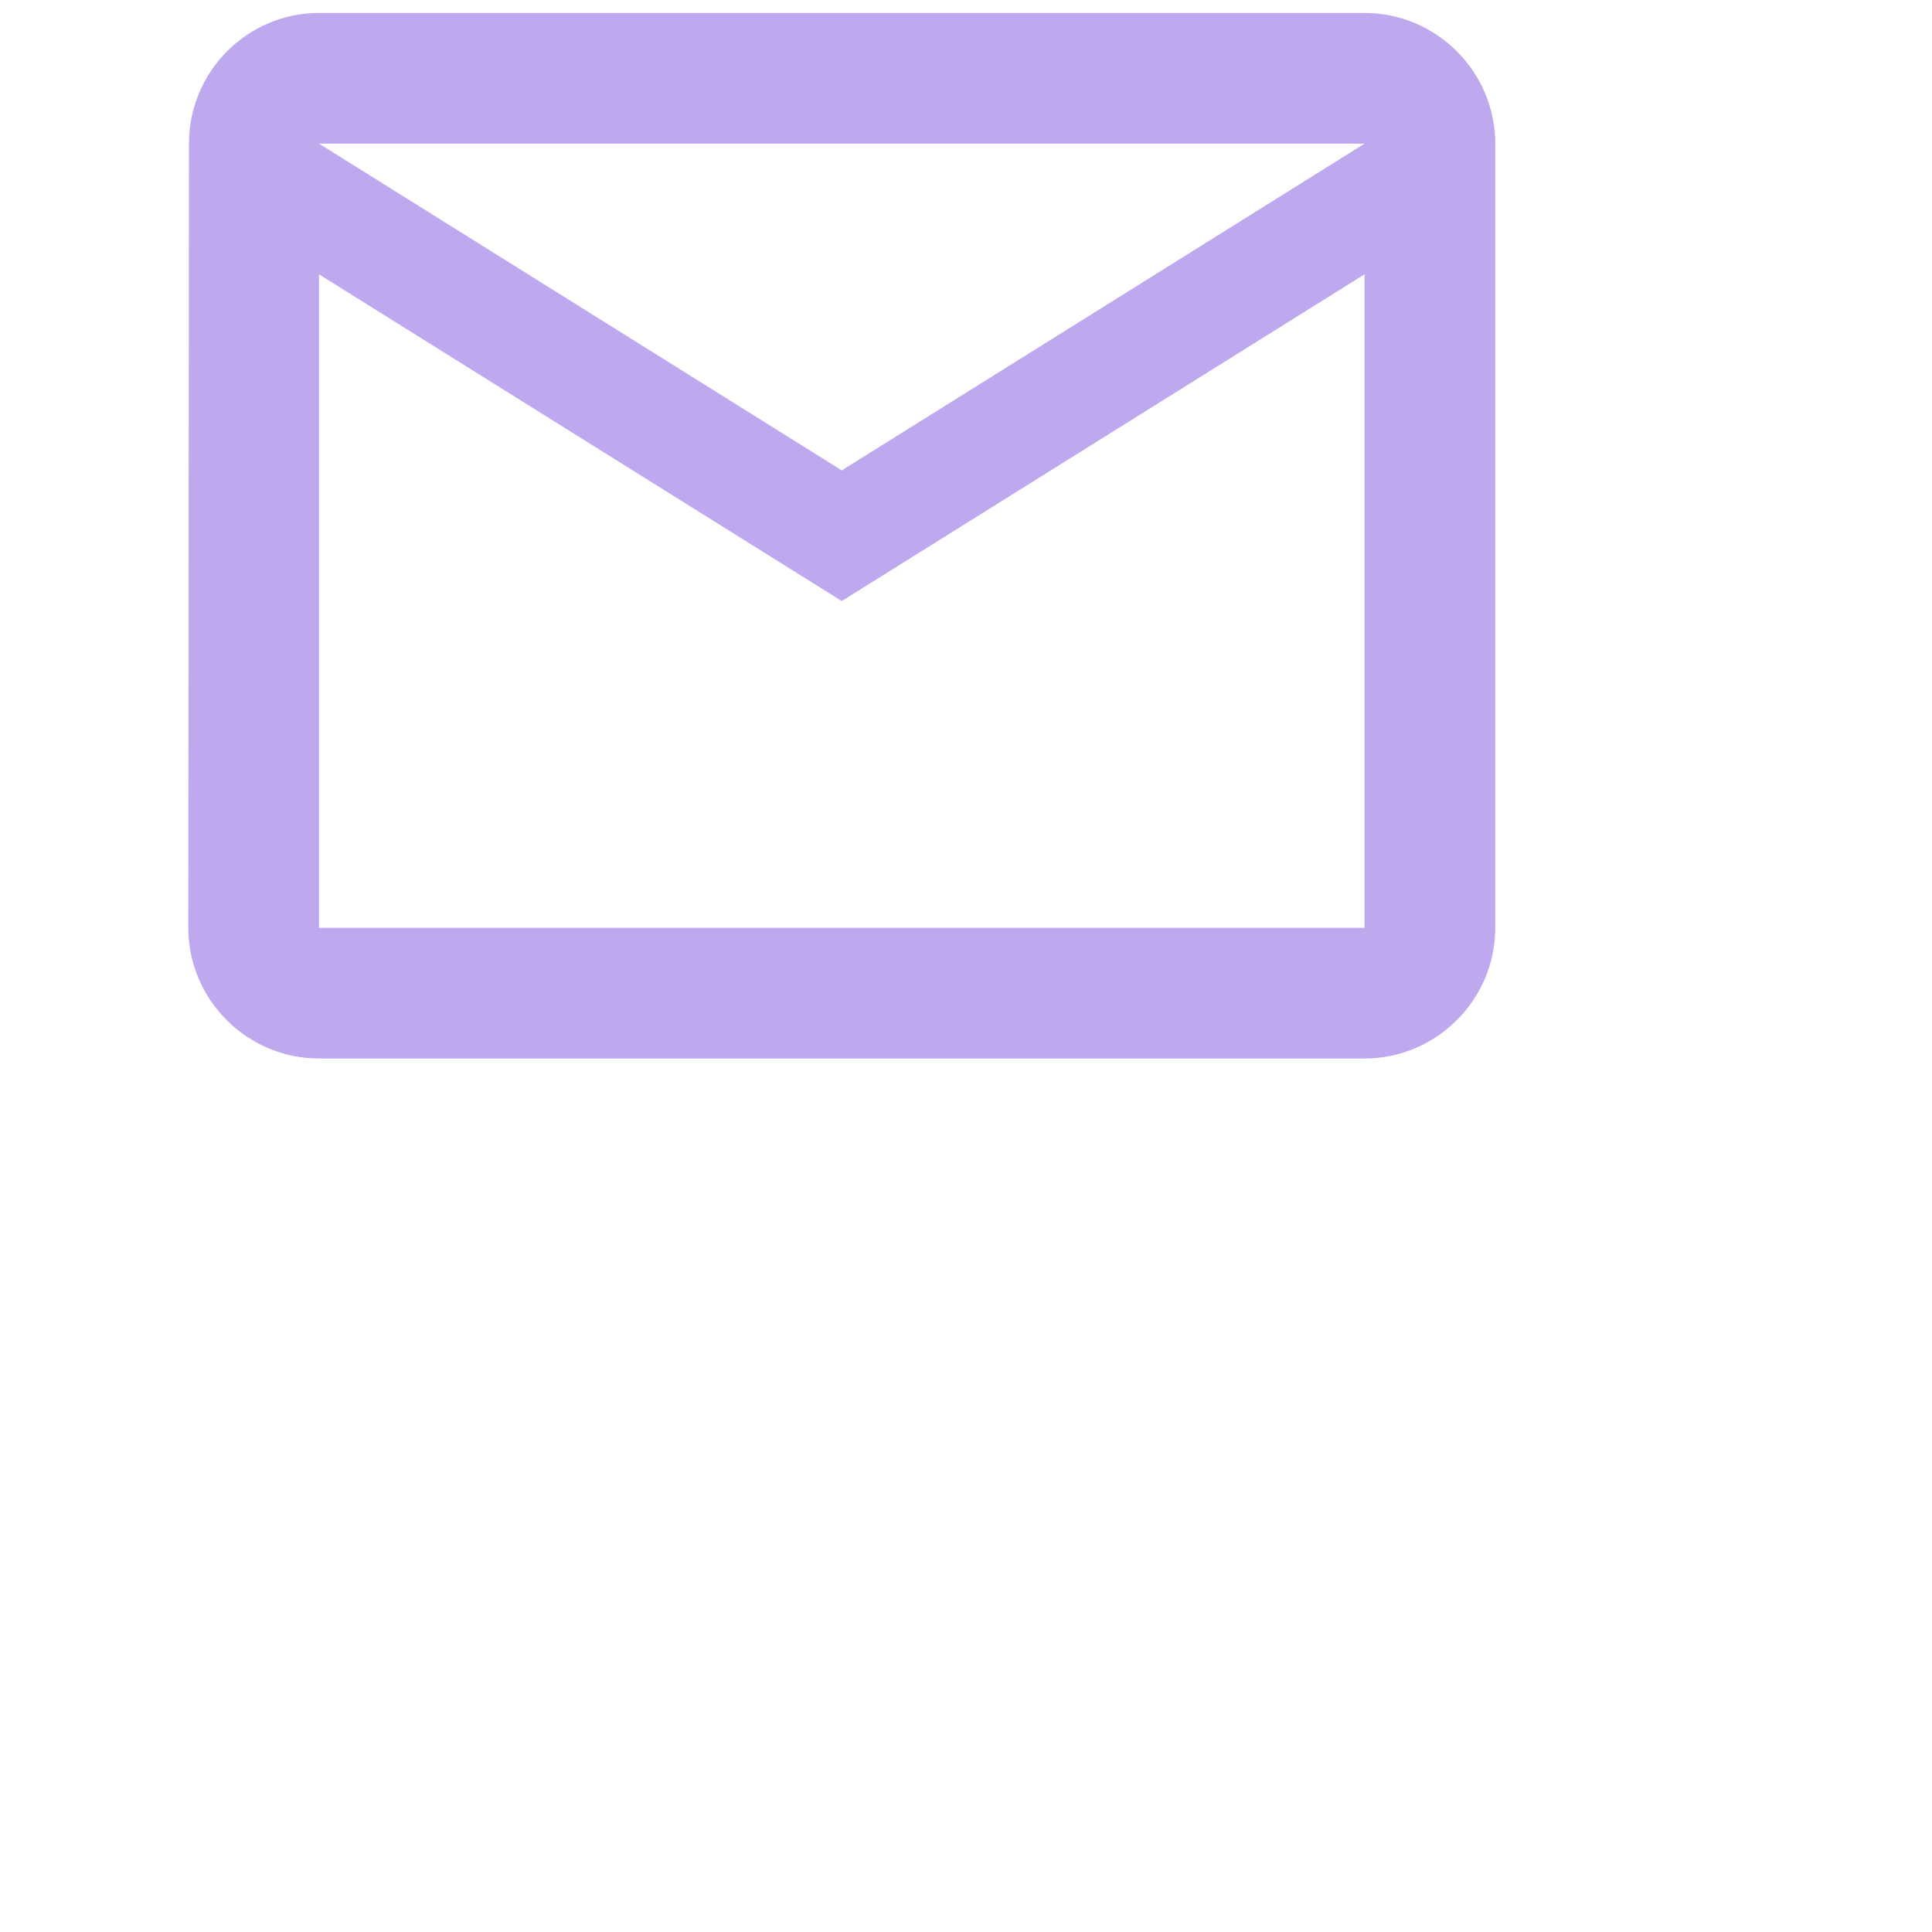 <svg width="100%" height="100%" viewBox="0 0 101 101" preserveAspectRatio="xMidYMid meet" fill="none" xmlns="http://www.w3.org/2000/svg">
<path d="M71.335 0.677H16.677C12.919 0.677 9.878 3.751 9.878 7.509L9.844 48.503C9.844 52.261 12.919 55.336 16.677 55.336H71.335C75.093 55.336 78.168 52.261 78.168 48.503V7.509C78.168 3.751 75.093 0.677 71.335 0.677ZM71.335 48.503H16.677V14.341L44.006 31.422L71.335 14.341V48.503ZM44.006 24.59L16.677 7.509H71.335L44.006 24.59Z" fill="#BEA9EF"/>
</svg>

